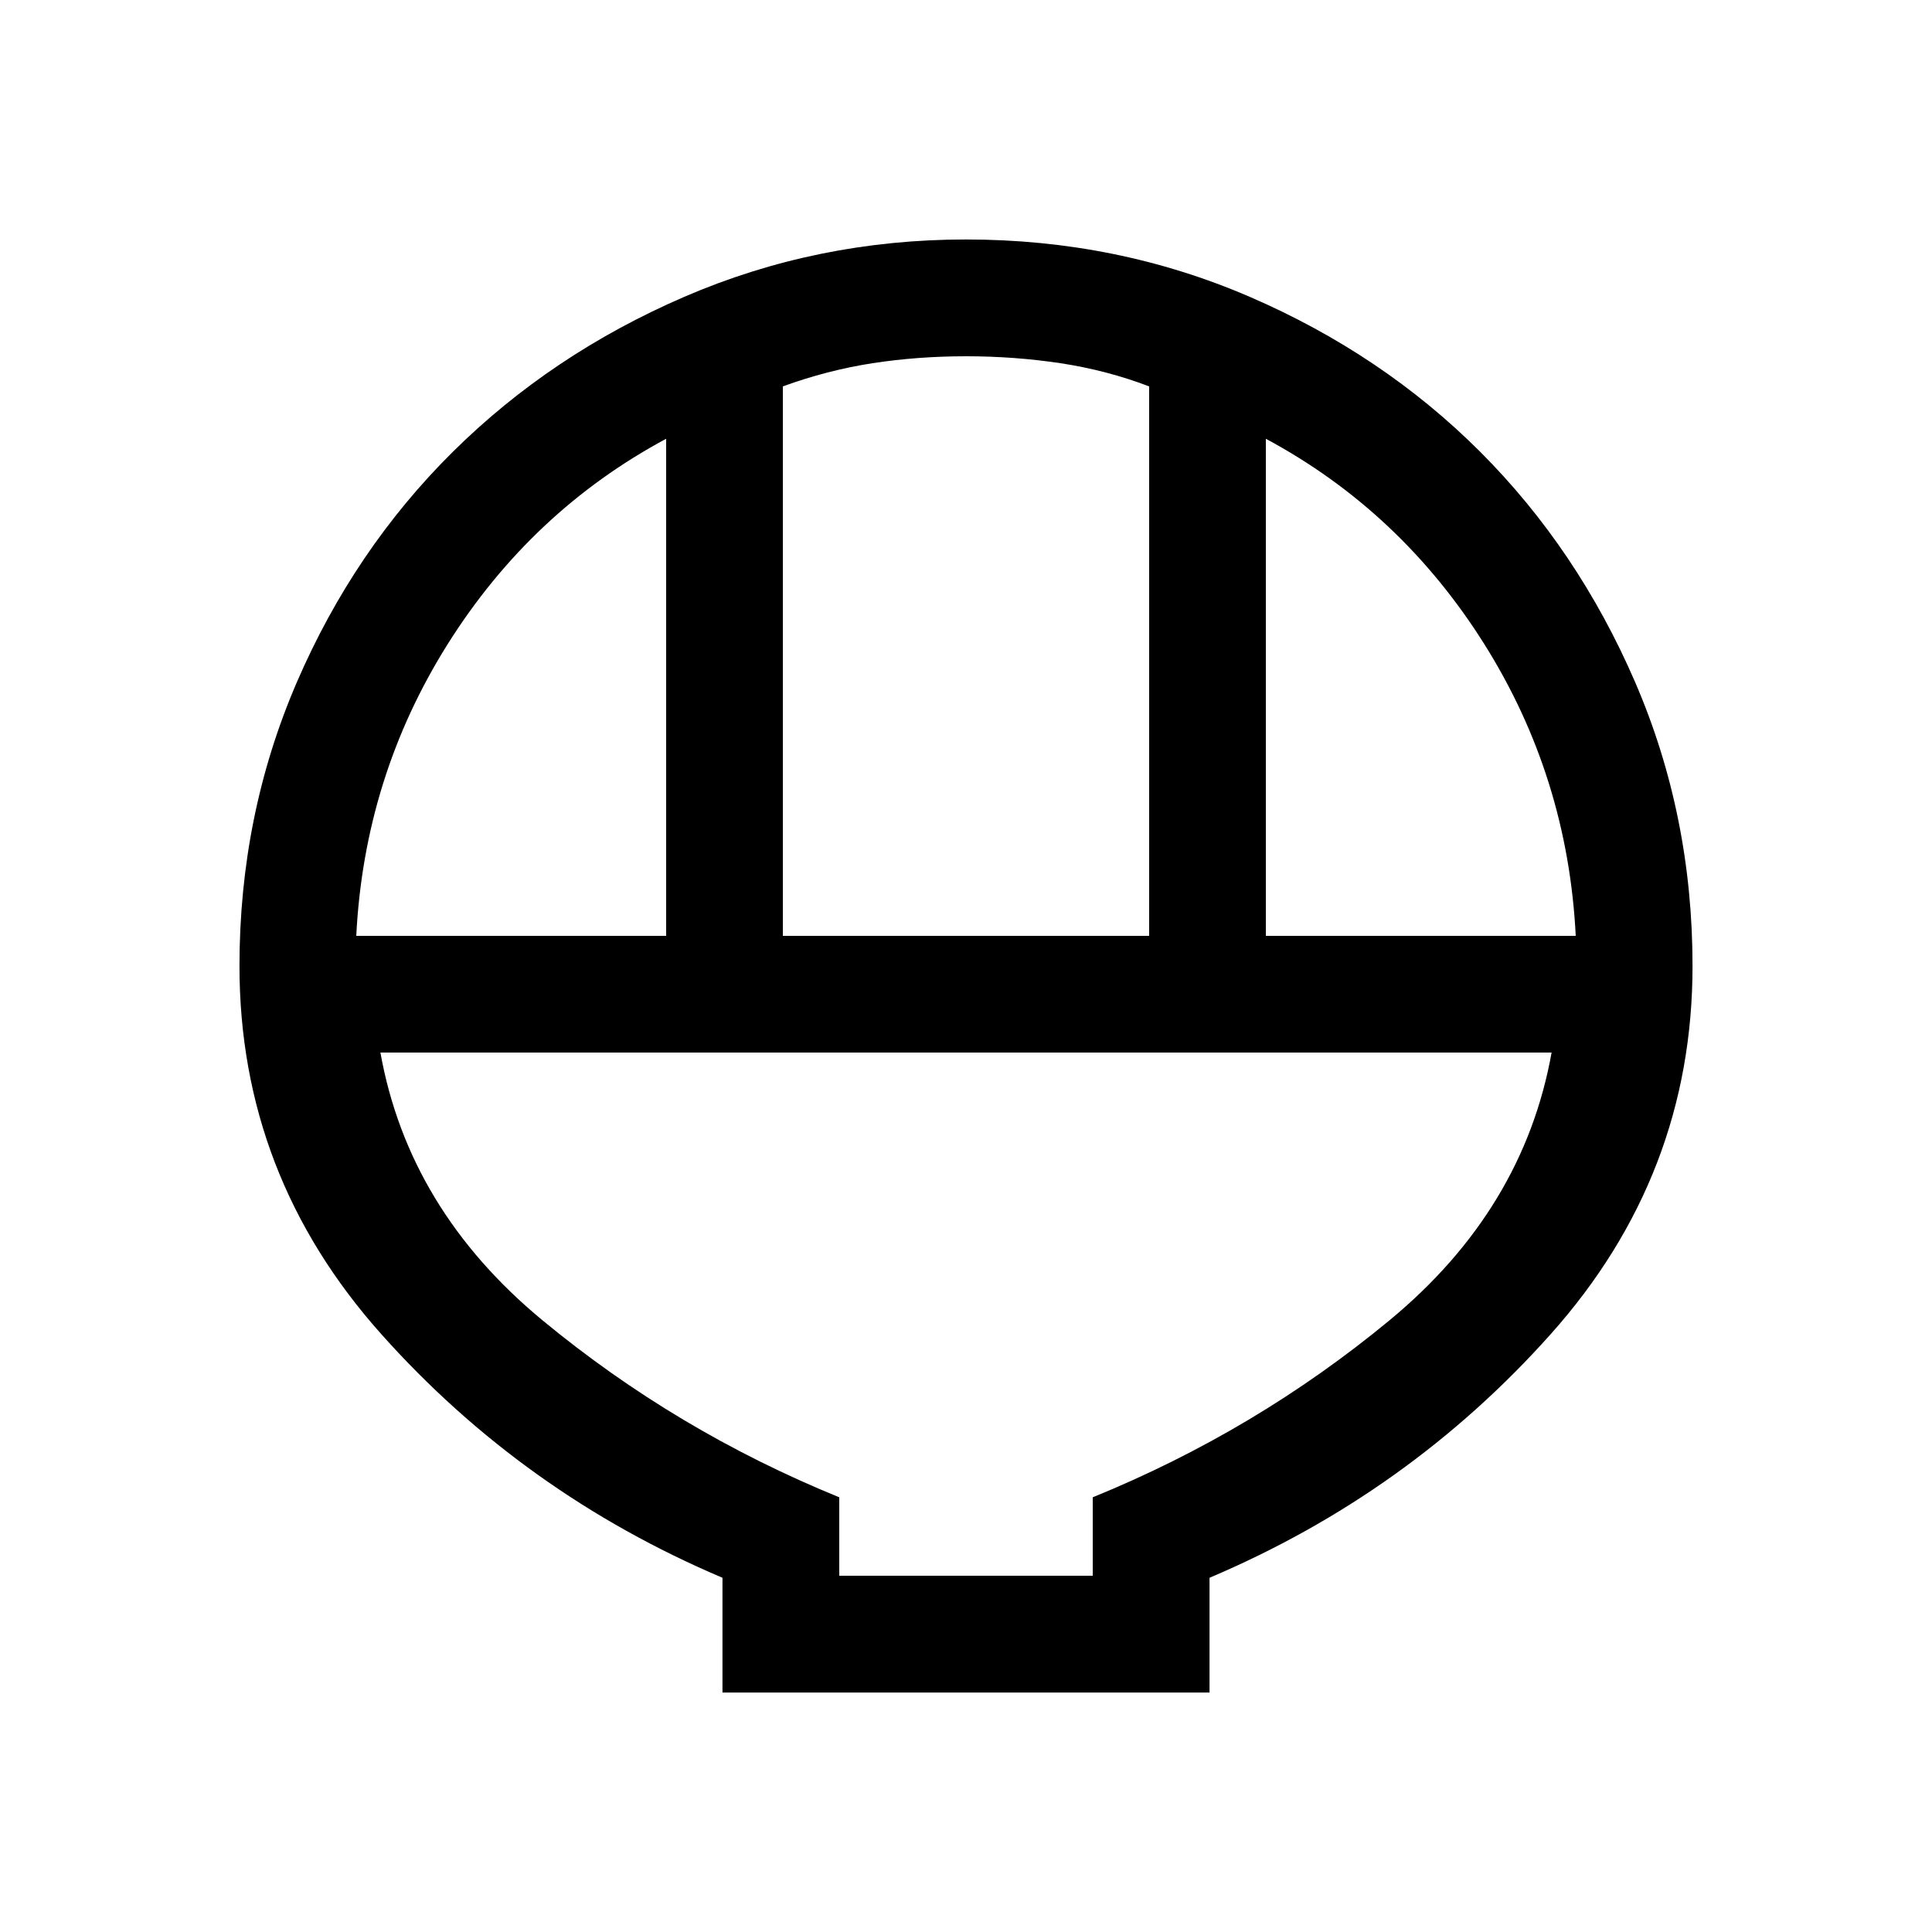 <svg xmlns="http://www.w3.org/2000/svg" height="20" width="20"><path d="M7.479 17.521v-1.188q-2.062-.875-3.531-2.521Q2.479 12.167 2.479 10q0-1.562.594-2.938.594-1.374 1.615-2.385 1.02-1.01 2.395-1.604Q8.458 2.479 10 2.479q1.562 0 2.938.594 1.374.594 2.385 1.604 1.01 1.011 1.604 2.385.594 1.376.594 2.938 0 2.167-1.469 3.812-1.469 1.646-3.531 2.521v1.188Zm.625-7.833h3.792V4q-.438-.167-.917-.24-.479-.072-.979-.072t-.969.072q-.469.073-.927.24Zm-4.416 0h3.208V4.542q-1.396.75-2.261 2.125-.864 1.375-.947 3.021Zm9.416 0h3.208q-.083-1.646-.947-3.021-.865-1.375-2.261-2.125Zm-4.416 6.624h2.624V15.5q1.688-.688 3.073-1.833 1.386-1.146 1.677-2.771H3.938q.291 1.625 1.677 2.771Q7 14.812 8.688 15.5Zm2.624 0H8.688h2.624Z"/></svg>